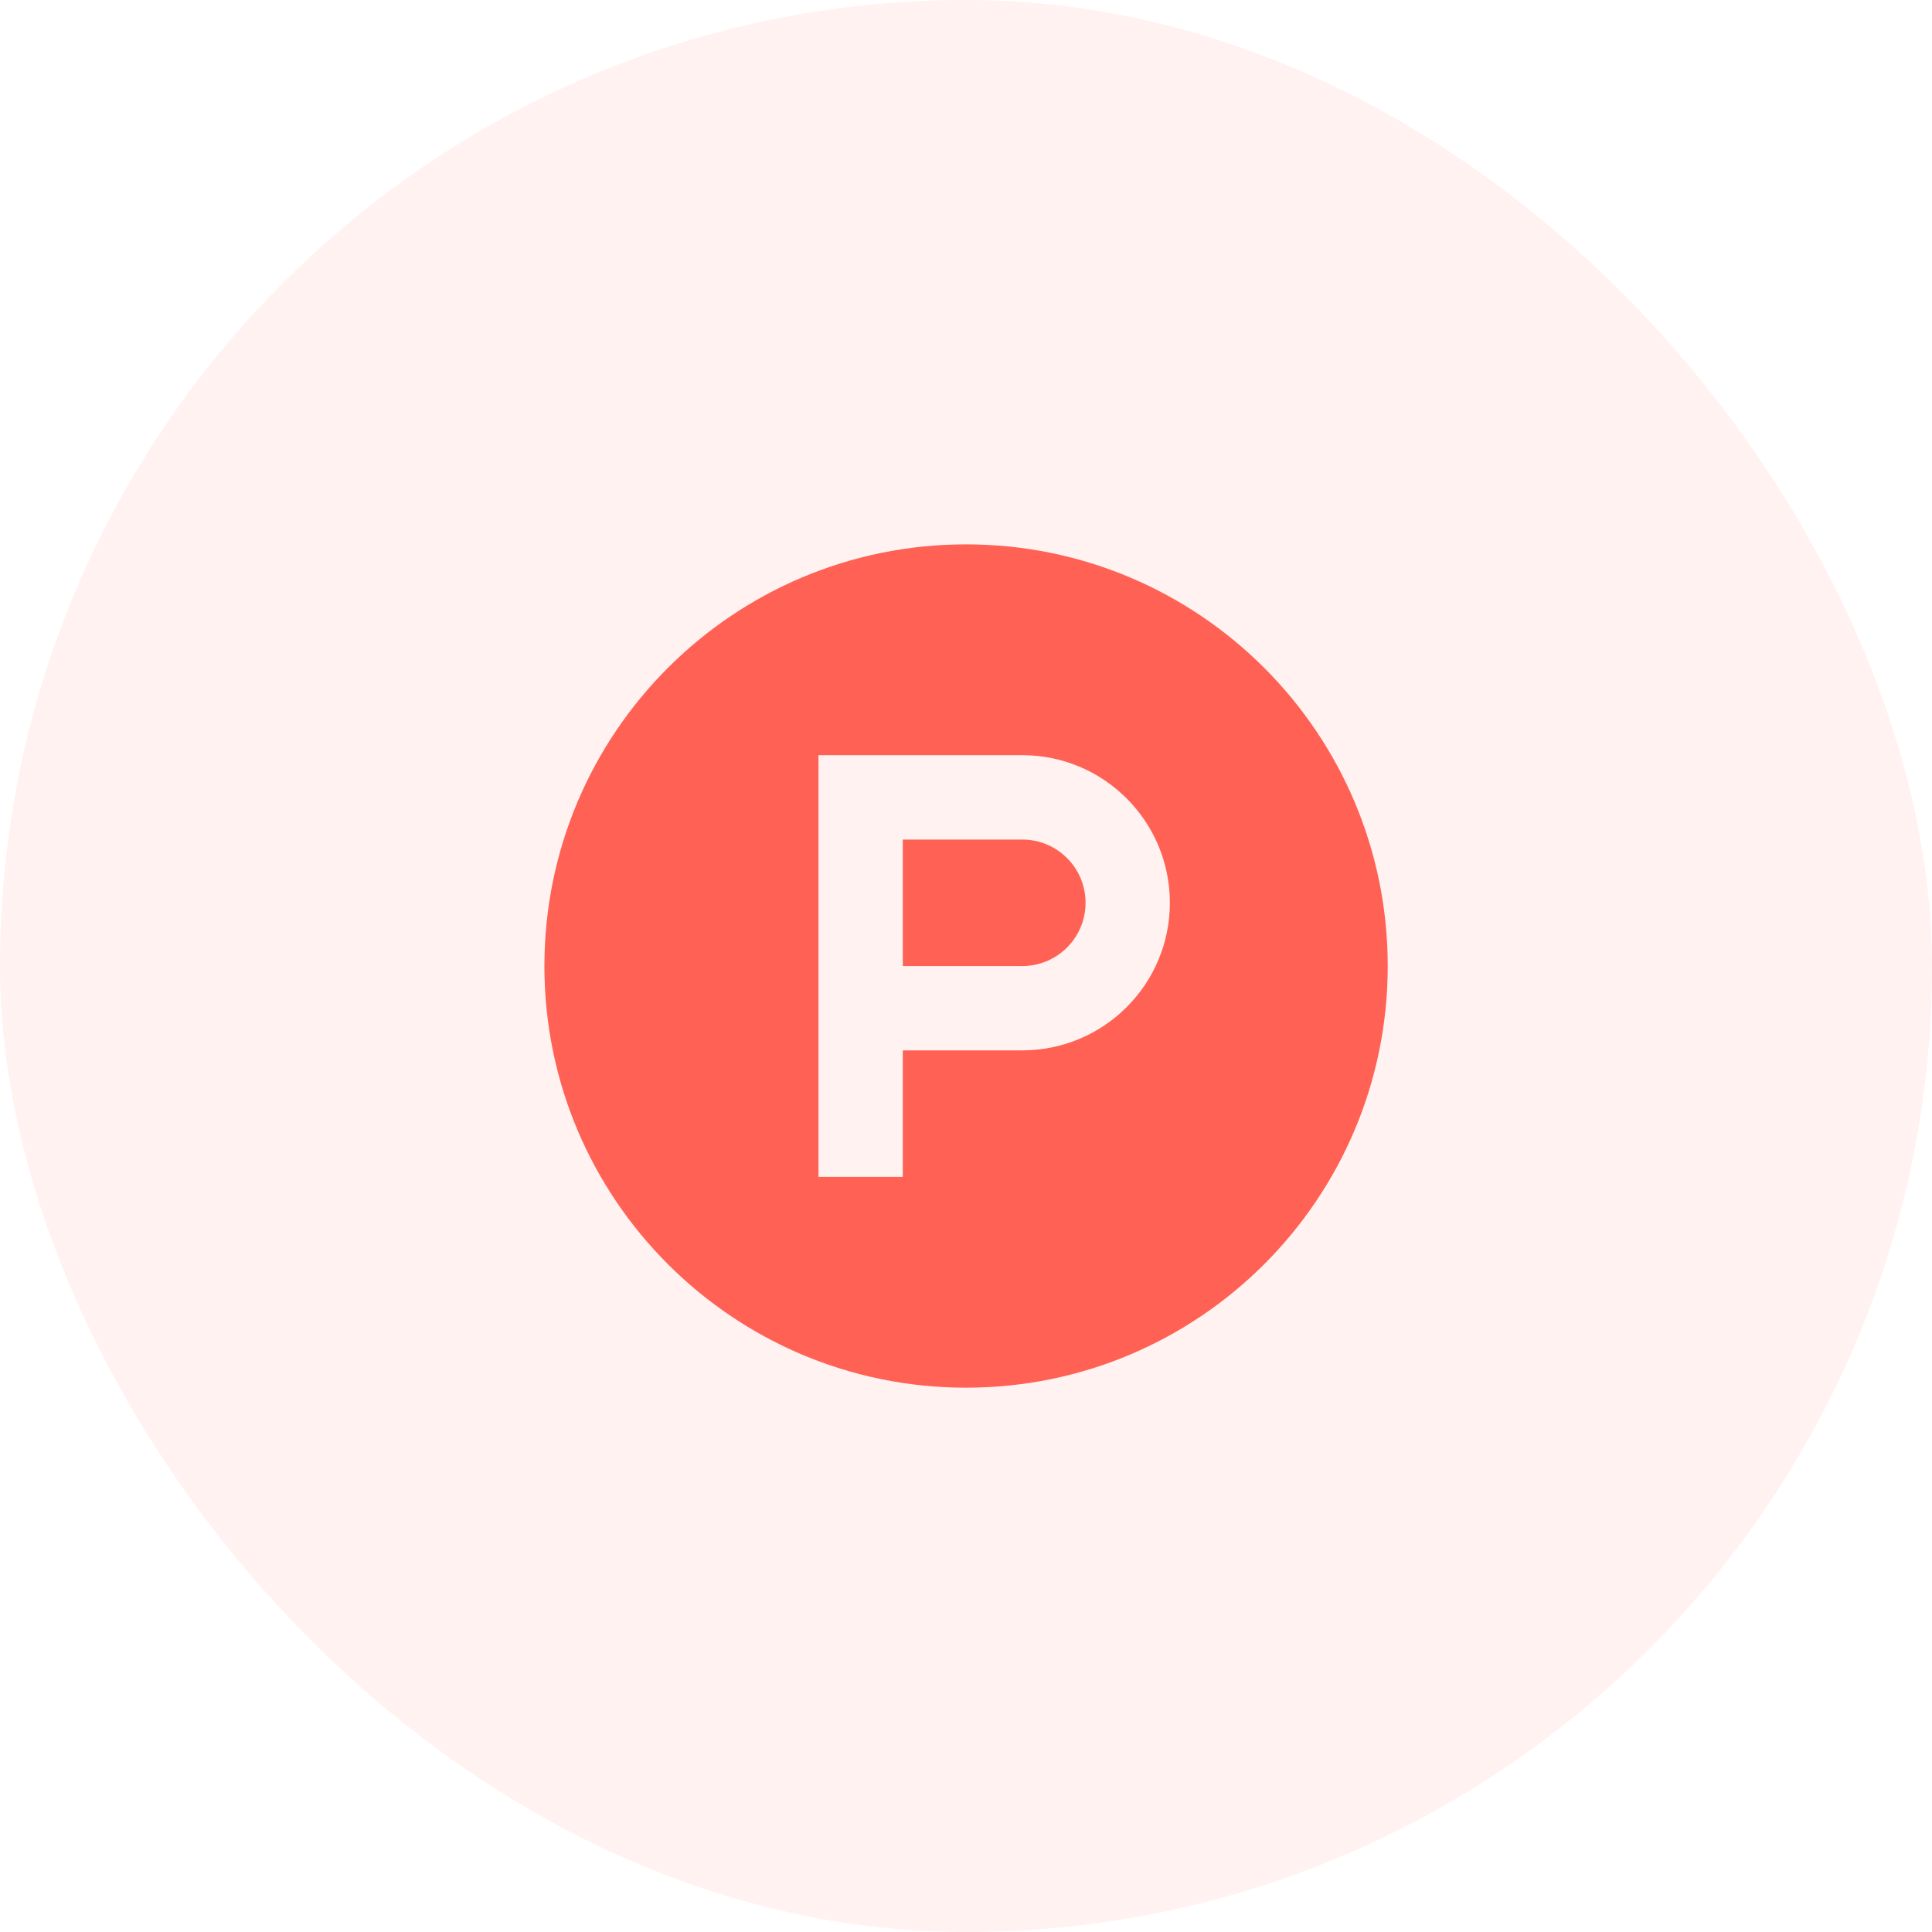 <svg width="42" height="42" viewBox="0 0 42 42" fill="none" xmlns="http://www.w3.org/2000/svg">
<rect width="42" height="42" rx="21" fill="#FF6154" fill-opacity="0.08"/>
<path d="M21.001 30.167C15.938 30.167 11.835 26.063 11.835 21.001C11.835 15.938 15.938 11.834 21.001 11.834C26.064 11.834 30.168 15.938 30.168 21.001C30.168 26.063 26.064 30.167 21.001 30.167ZM22.224 21.001H19.626V18.251H22.224C22.983 18.251 23.599 18.866 23.599 19.626C23.599 20.385 22.983 21.001 22.224 21.001ZM22.224 16.417H17.793V25.584H19.626V22.834H22.224C23.995 22.834 25.432 21.398 25.432 19.626C25.432 17.854 23.995 16.417 22.224 16.417Z" fill="#FF6154"/>
</svg>

